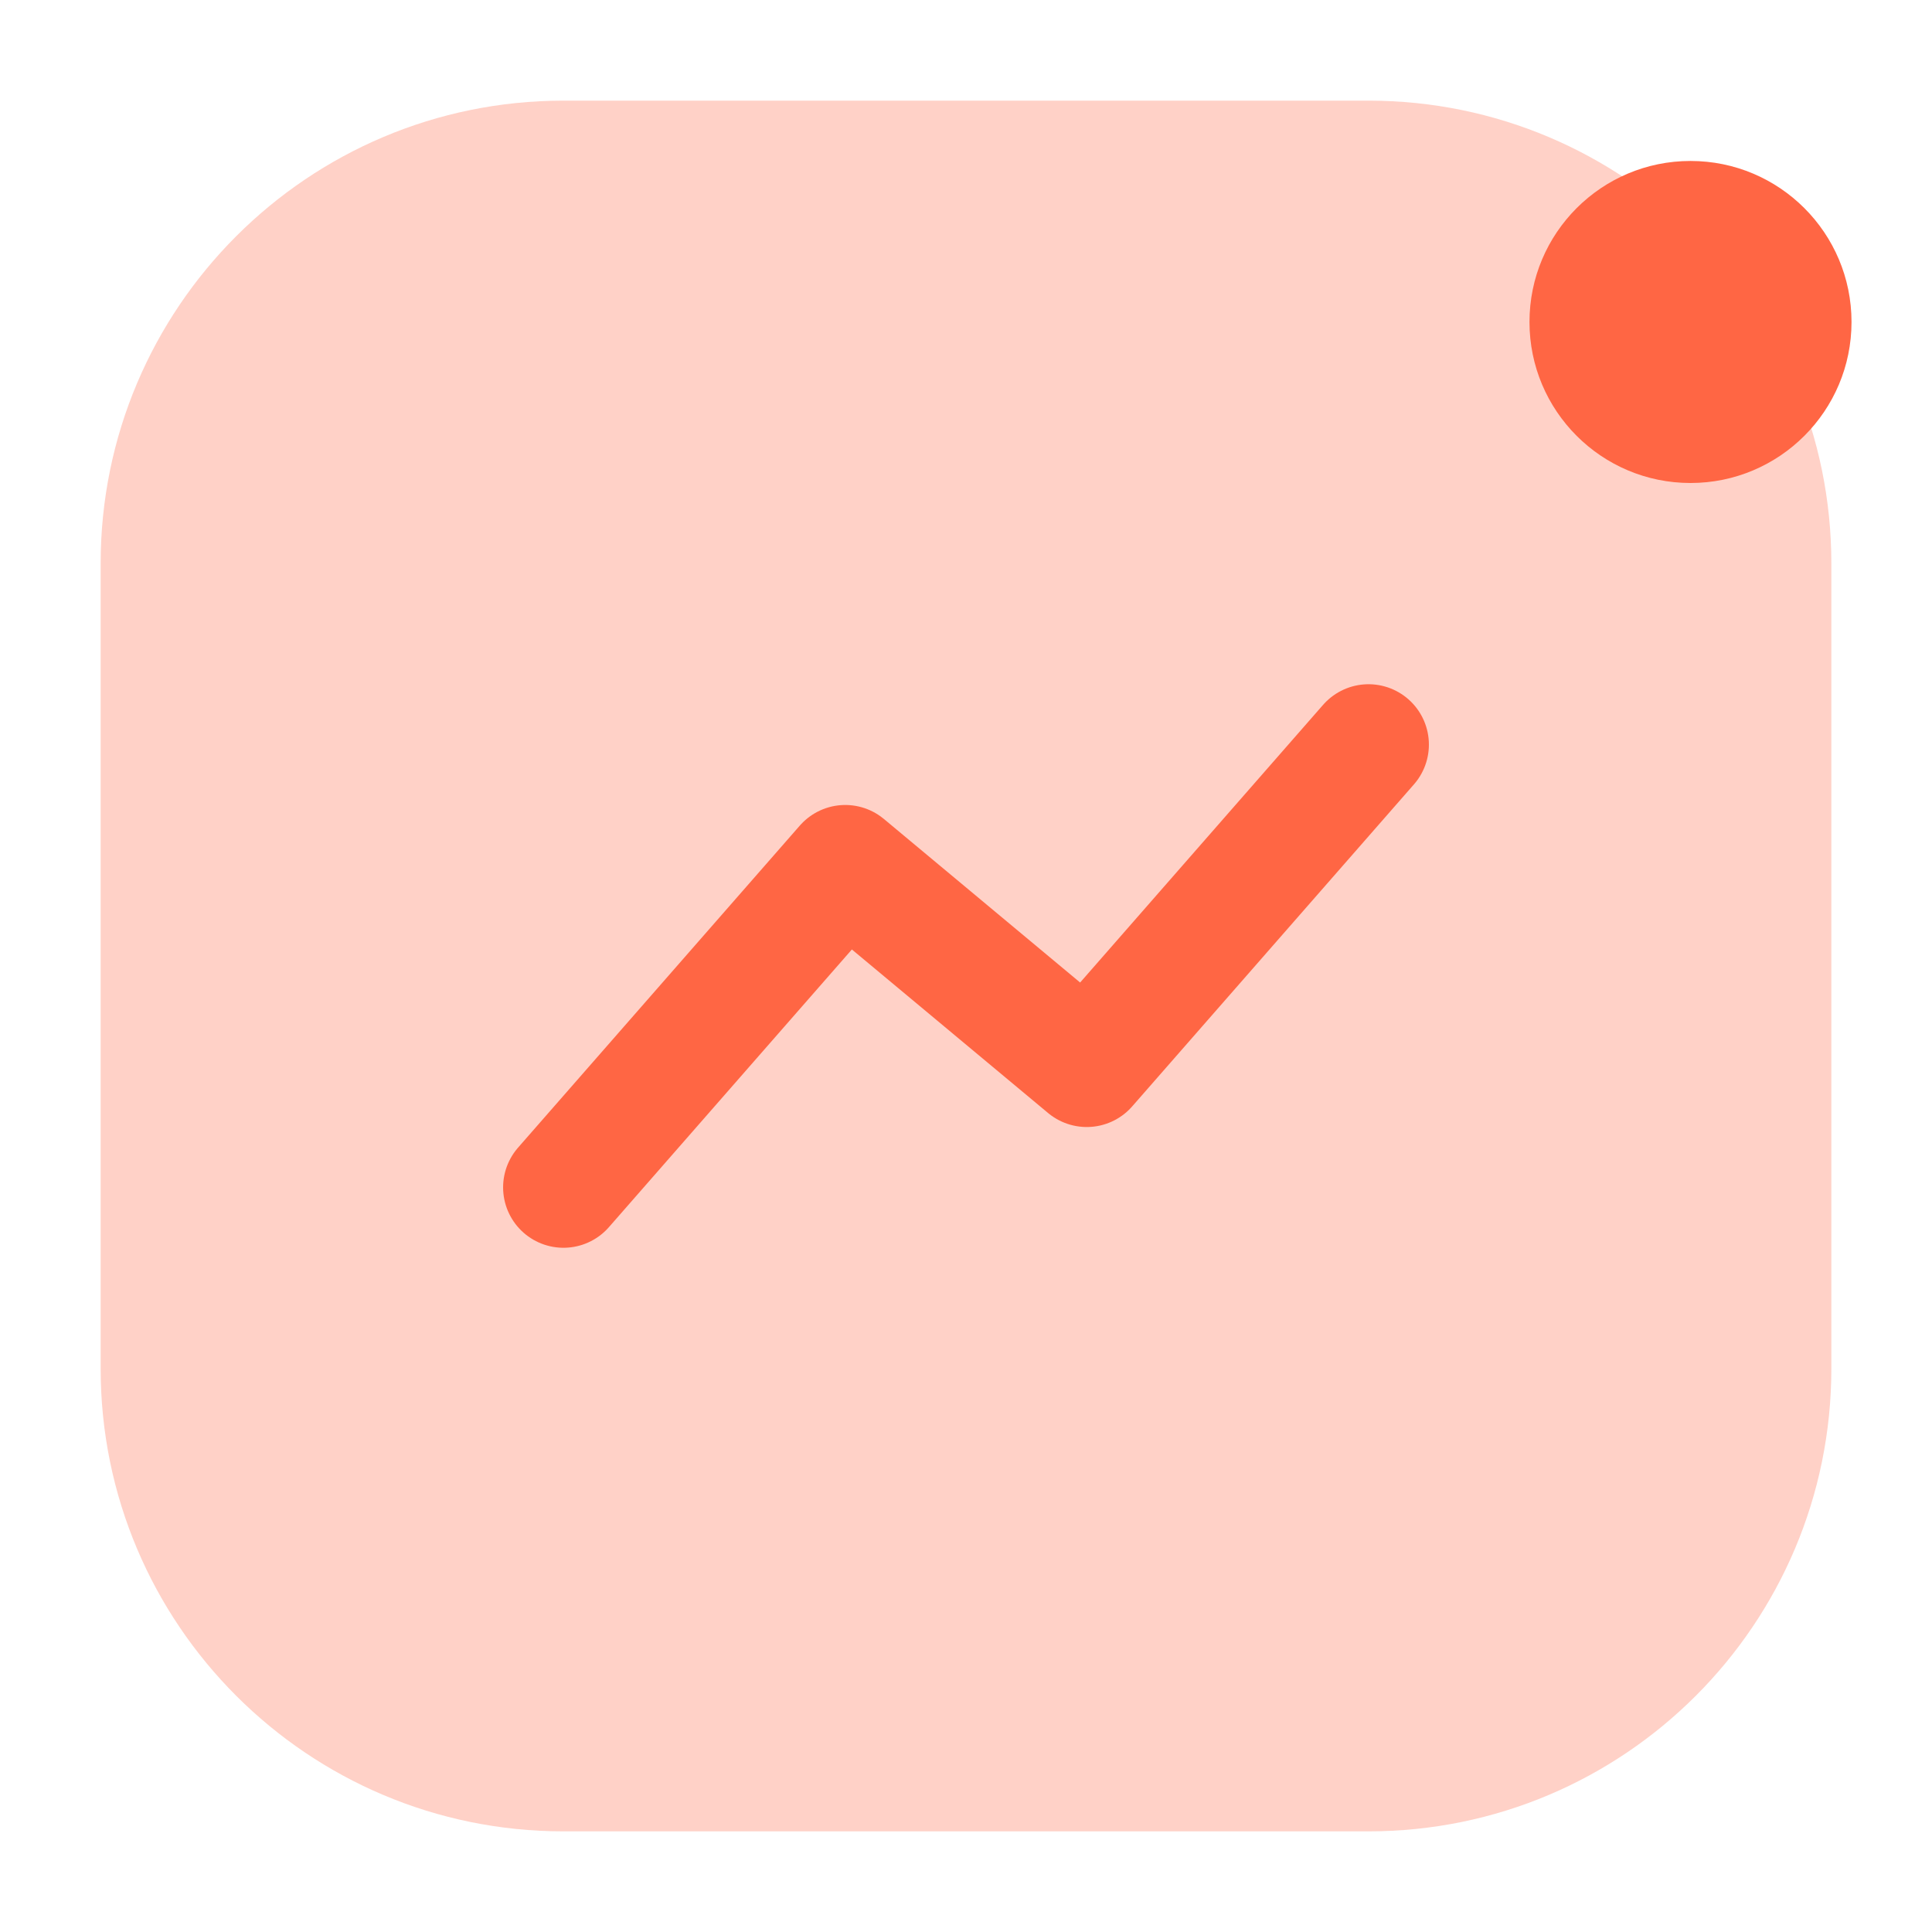 <svg width="32" height="32" viewBox="0 0 32 32" fill="none" xmlns="http://www.w3.org/2000/svg">
<path opacity="0.3" fill-rule="evenodd" clip-rule="evenodd" d="M9.333 1.667C5.099 1.667 1.667 5.099 1.667 9.333V22.667C1.667 26.901 5.099 30.333 9.333 30.333H22.667C26.901 30.333 30.333 26.901 30.333 22.667V9.333C30.333 5.099 26.901 1.667 22.667 1.667H9.333Z" fill="#FF6644"/>
<path d="M9.333 19.667L14 14.333L18 17.667L22.667 12.333" stroke="#FF6644" stroke-width="2" stroke-linecap="round" stroke-linejoin="round"/>
<circle r="2.667" transform="matrix(-1 0 0 1 28 5.333)" fill="#FF6644"/>
</svg>
